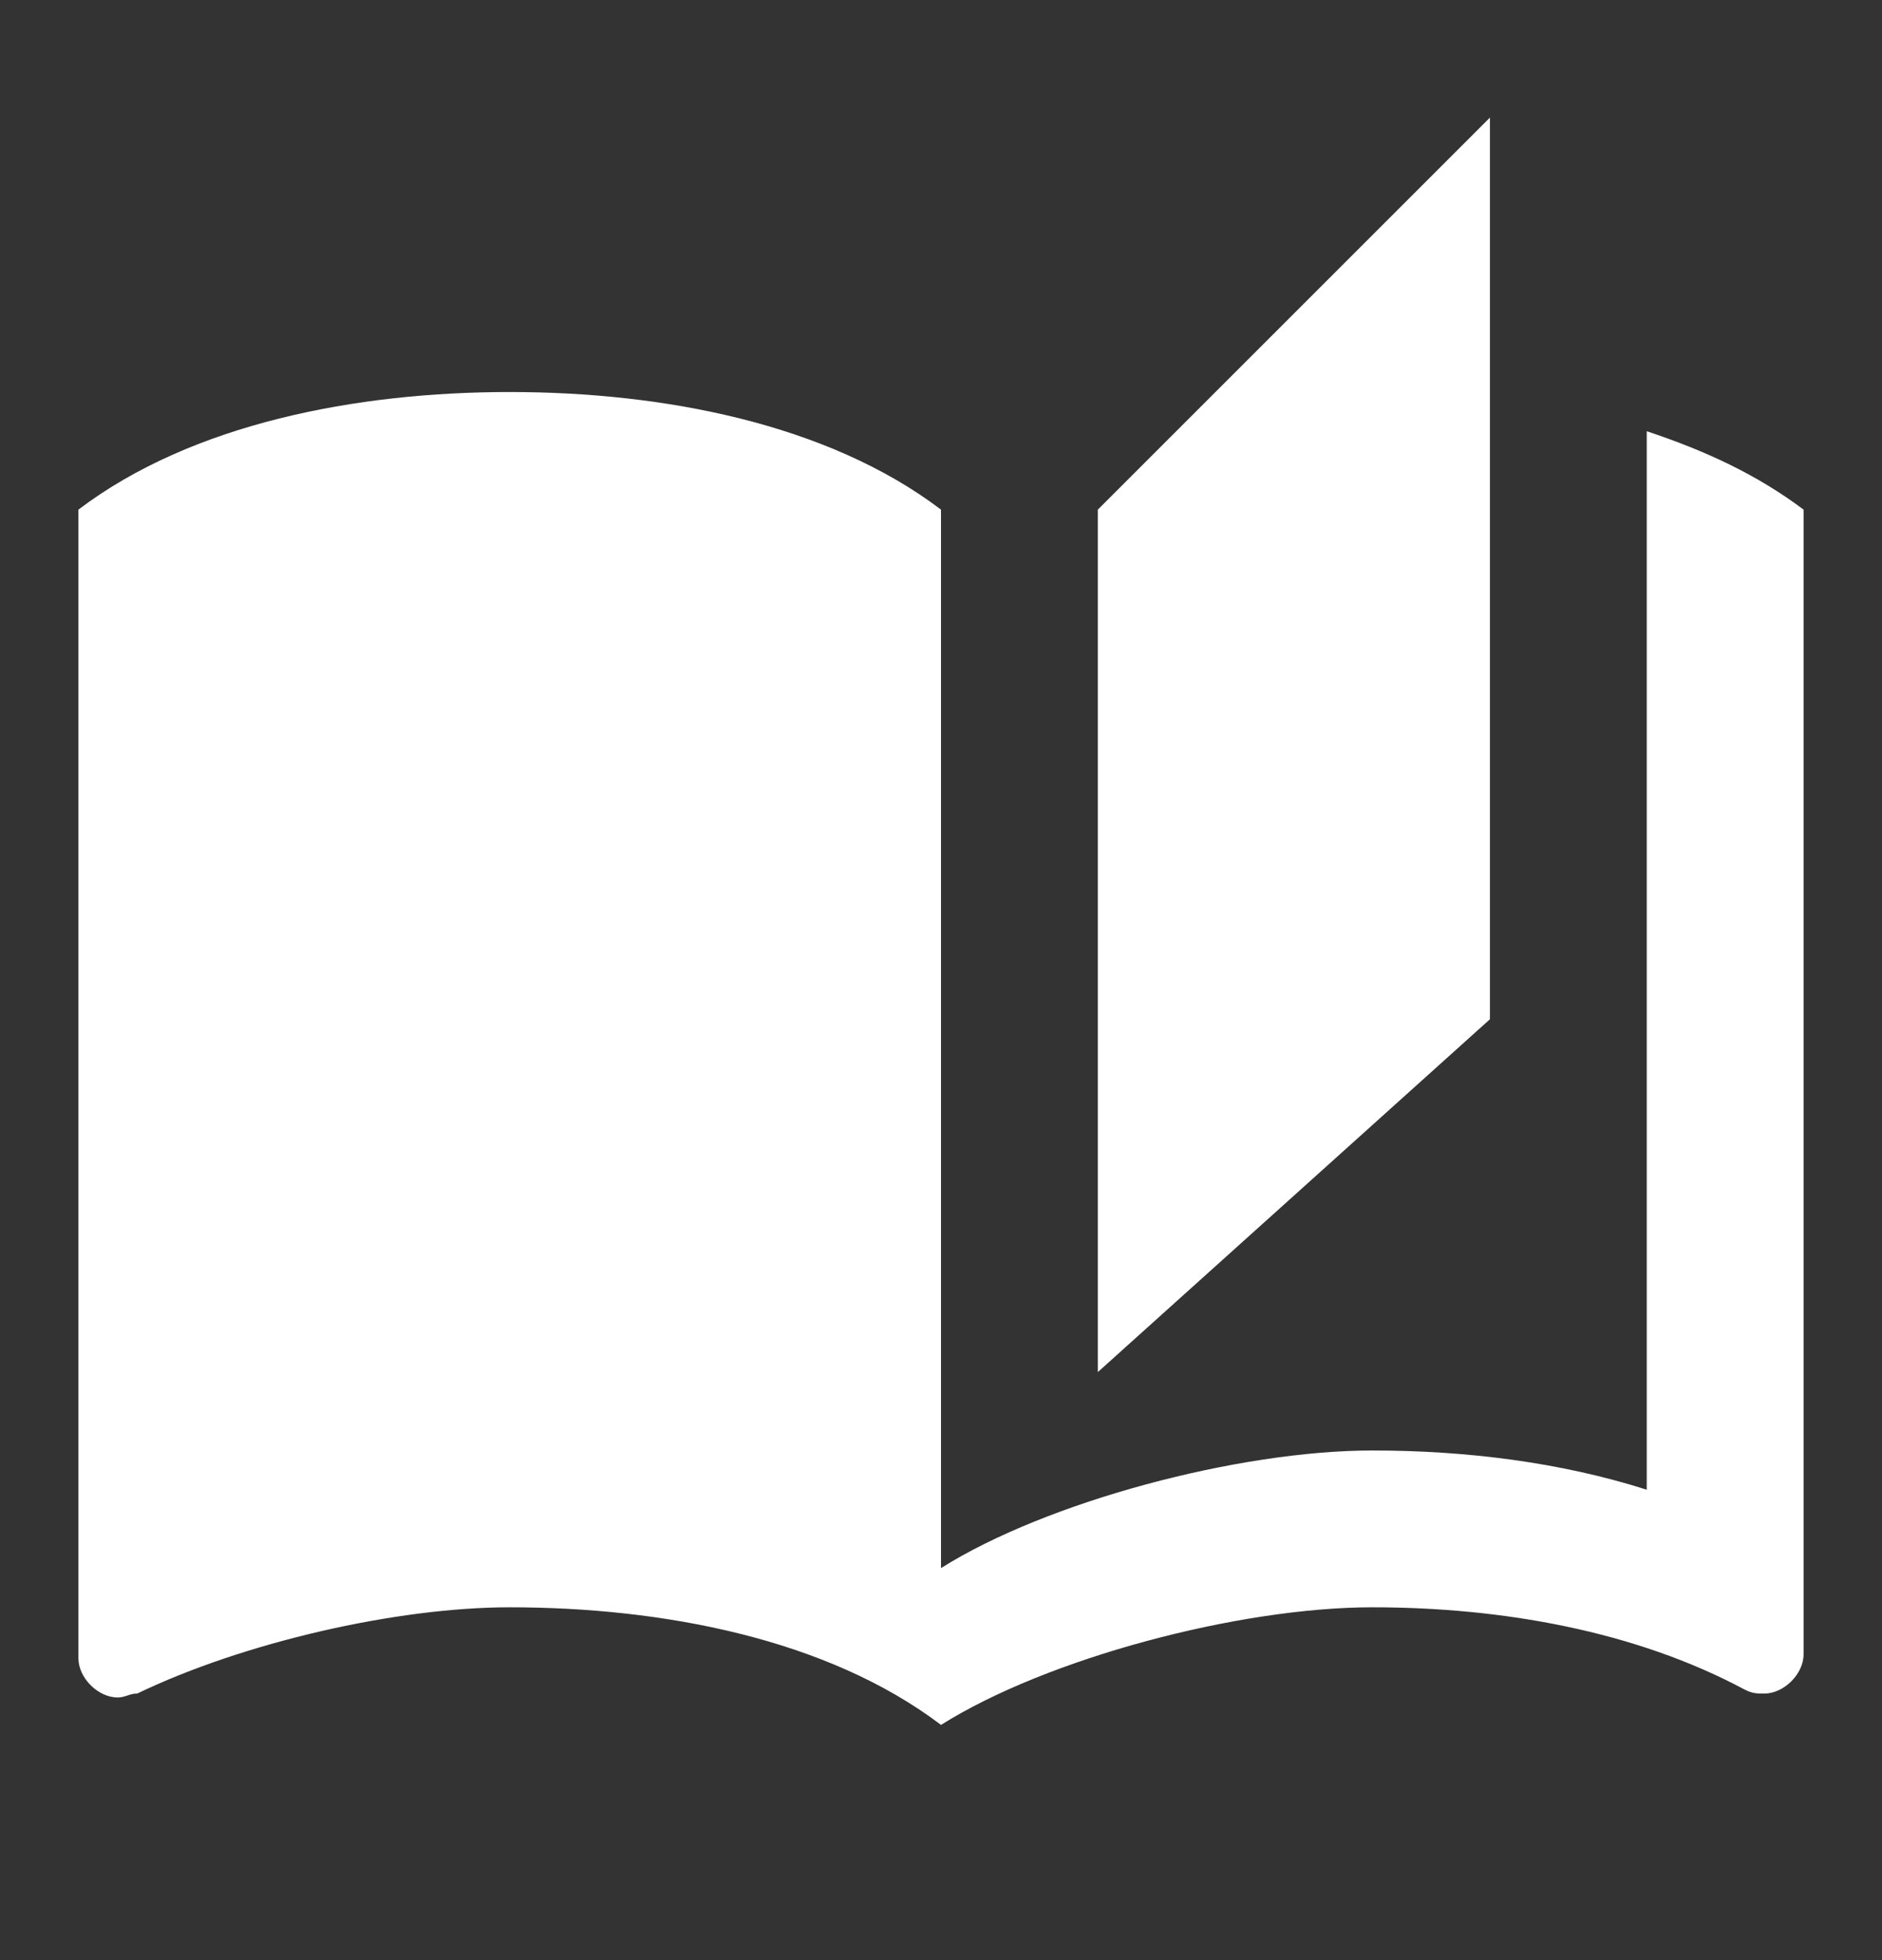 <svg width="24" height="25" viewBox="0 0 24 25" fill="none" xmlns="http://www.w3.org/2000/svg">
<rect x="0" y="0" width="24" height="25" fill="#333333" stroke="none"/>
<g clip-path="url(#clip0_81_1255)">
<path d="M19 1.5L14 6.5V17.5L19 13V1.5ZM1 6.5V21.15C1 21.4 1.25 21.65 1.5 21.65C1.6 21.65 1.65 21.6 1.75 21.6C3.1 20.95 5.05 20.5 6.5 20.5C8.45 20.5 10.55 20.9 12 22V6.5C10.55 5.4 8.45 5 6.5 5C4.55 5 2.45 5.4 1 6.5ZM23 20V6.5C22.4 6.05 21.75 5.75 21 5.5V19C19.9 18.65 18.7 18.5 17.5 18.5C15.8 18.5 13.35 19.15 12 20V22C13.35 21.15 15.8 20.5 17.5 20.5C19.15 20.5 20.85 20.8 22.25 21.55C22.35 21.6 22.4 21.6 22.5 21.6C22.75 21.6 23 21.35 23 21.1V20Z" fill="white"/>
</g>
<defs>
<clipPath id="clip0_81_1255">
<rect width="24" height="24" fill="white" transform="translate(0 0.5)"/>
</clipPath>
</defs>
</svg>
